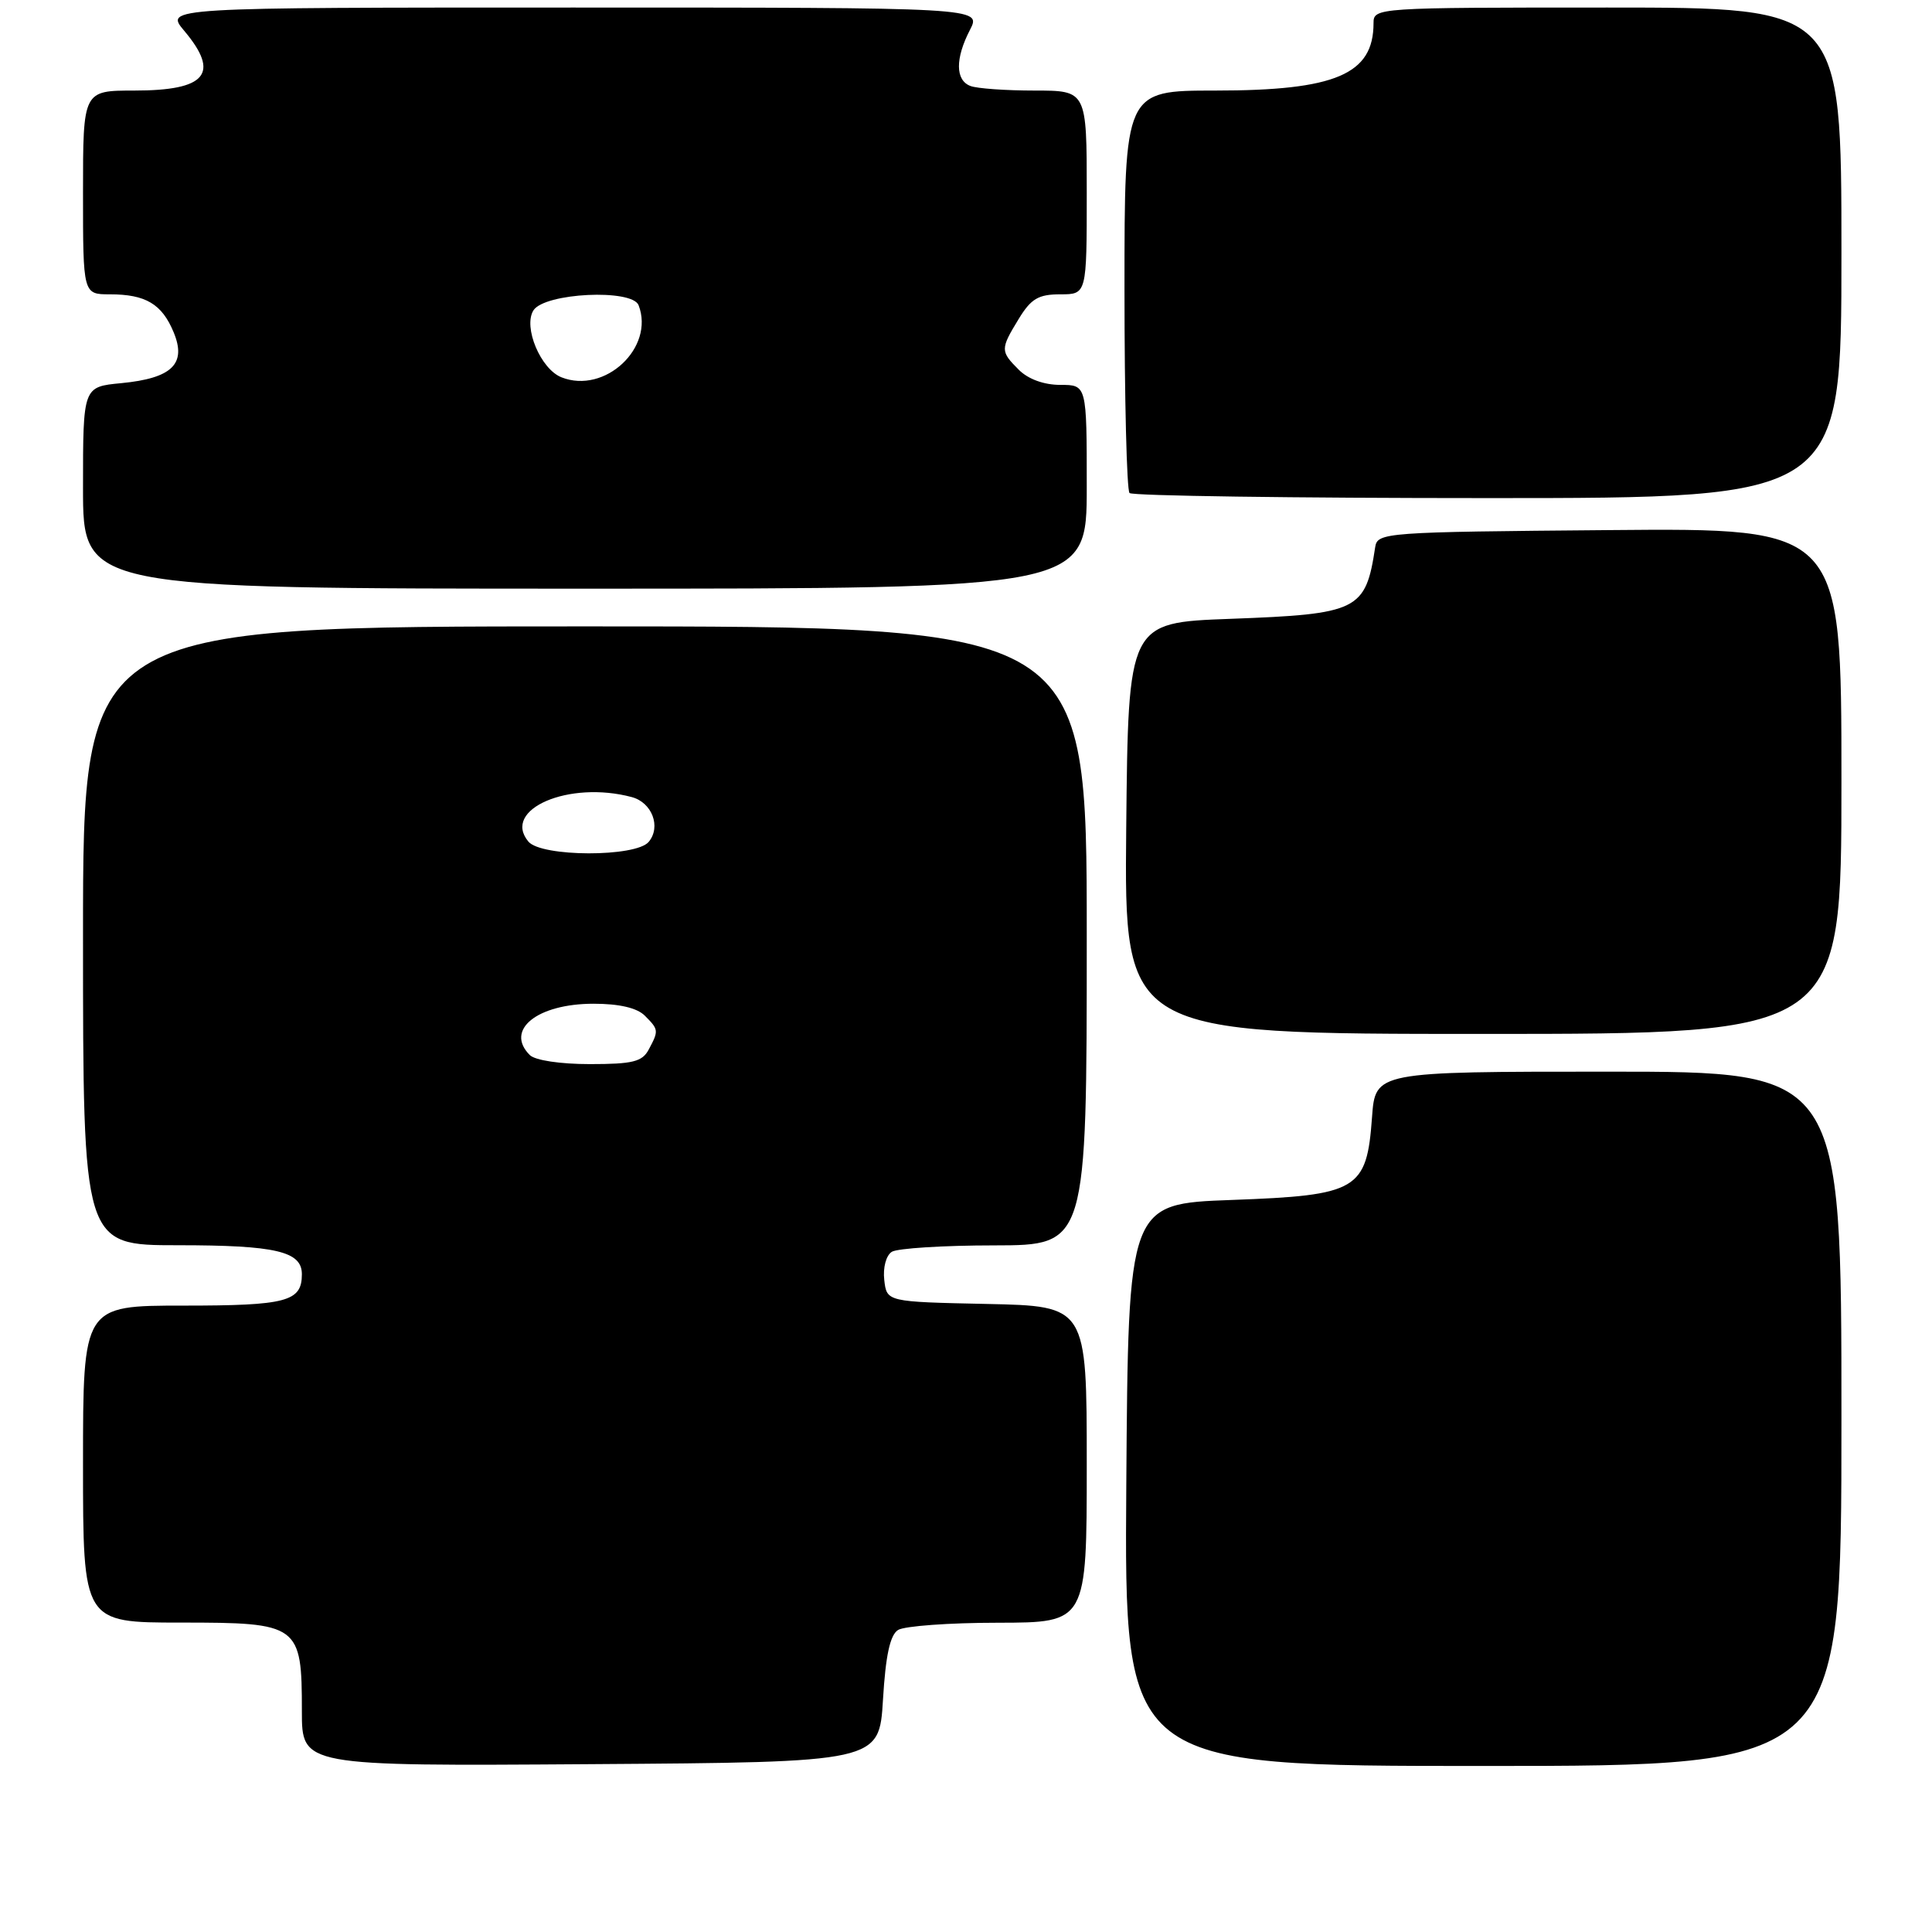 <?xml version="1.0" encoding="UTF-8" standalone="no"?>
<!DOCTYPE svg PUBLIC "-//W3C//DTD SVG 1.1//EN" "http://www.w3.org/Graphics/SVG/1.1/DTD/svg11.dtd" >
<svg xmlns="http://www.w3.org/2000/svg" xmlns:xlink="http://www.w3.org/1999/xlink" version="1.1" viewBox="0 0 256 256">
 <g >
 <path fill="currentColor"
d=" M 117.00 225.21 C 117.35 219.35 117.94 216.64 119.00 215.98 C 119.83 215.46 125.79 215.02 132.25 215.02 C 144.00 215.00 144.00 215.00 144.00 194.03 C 144.00 173.06 144.00 173.06 130.75 172.78 C 117.50 172.50 117.50 172.50 117.17 169.61 C 116.98 167.97 117.41 166.35 118.17 165.87 C 118.90 165.41 125.01 165.02 131.75 165.02 C 144.00 165.00 144.00 165.00 144.00 124.00 C 144.00 83.00 144.00 83.00 77.50 83.00 C 11.00 83.00 11.00 83.00 11.00 124.00 C 11.00 165.00 11.00 165.00 23.57 165.00 C 36.55 165.00 40.00 165.81 40.00 168.84 C 40.00 172.47 38.00 173.00 24.30 173.00 C 11.00 173.00 11.00 173.00 11.00 194.00 C 11.00 215.00 11.00 215.00 23.94 215.00 C 39.65 215.00 40.00 215.25 40.00 226.73 C 40.00 234.02 40.00 234.02 78.25 233.76 C 116.50 233.50 116.50 233.50 117.00 225.21 Z  M 244.00 188.00 C 244.00 142.00 244.00 142.00 213.12 142.00 C 182.24 142.00 182.24 142.00 181.80 148.04 C 181.10 157.70 179.94 158.39 163.22 159.00 C 149.50 159.50 149.50 159.50 149.24 196.75 C 148.98 234.00 148.98 234.00 196.49 234.00 C 244.00 234.00 244.00 234.00 244.00 188.00 Z  M 244.00 103.49 C 244.00 69.97 244.00 69.97 213.26 70.24 C 183.40 70.49 182.52 70.56 182.22 72.50 C 180.95 80.90 180.00 81.37 163.00 82.00 C 149.50 82.50 149.50 82.50 149.23 109.75 C 148.97 137.00 148.97 137.00 196.48 137.00 C 244.00 137.00 244.00 137.00 244.00 103.49 Z  M 144.00 64.50 C 144.00 51.00 144.00 51.00 140.50 51.00 C 138.33 51.00 136.24 50.24 135.00 49.00 C 132.54 46.54 132.53 46.28 134.99 42.25 C 136.62 39.58 137.59 39.00 140.49 39.00 C 144.00 39.00 144.00 39.00 144.00 25.50 C 144.00 12.00 144.00 12.00 137.08 12.00 C 133.28 12.00 129.45 11.73 128.58 11.39 C 126.58 10.63 126.56 7.75 128.53 3.95 C 130.05 1.00 130.05 1.00 75.94 1.00 C 21.82 1.00 21.82 1.00 24.41 4.08 C 29.20 9.77 27.34 12.00 17.80 12.00 C 11.00 12.00 11.00 12.00 11.00 25.50 C 11.00 39.00 11.00 39.00 14.57 39.00 C 19.30 39.00 21.46 40.28 23.01 44.03 C 24.75 48.22 22.80 50.12 16.07 50.77 C 11.00 51.25 11.00 51.25 11.00 64.63 C 11.00 78.00 11.00 78.00 77.50 78.00 C 144.00 78.00 144.00 78.00 144.00 64.50 Z  M 244.00 33.50 C 244.00 1.00 244.00 1.00 213.00 1.00 C 182.34 1.00 182.00 1.02 182.00 3.07 C 182.00 9.85 176.97 12.00 161.03 12.00 C 149.00 12.00 149.00 12.00 149.00 38.33 C 149.00 52.82 149.30 64.97 149.67 65.33 C 150.03 65.70 171.41 66.00 197.17 66.00 C 244.00 66.00 244.00 66.00 244.00 33.50 Z  M 70.20 139.80 C 66.87 136.47 71.18 133.00 78.65 133.00 C 82.05 133.00 84.40 133.55 85.43 134.57 C 87.29 136.43 87.30 136.56 85.96 139.07 C 85.10 140.69 83.83 141.00 78.16 141.00 C 74.24 141.00 70.90 140.50 70.20 139.80 Z  M 70.01 111.51 C 66.46 107.23 75.40 103.39 83.72 105.62 C 86.40 106.34 87.62 109.55 85.96 111.55 C 84.26 113.60 71.72 113.57 70.01 111.51 Z  M 74.41 50.00 C 71.64 48.92 69.30 43.34 70.68 41.13 C 72.15 38.80 83.77 38.24 84.62 40.45 C 86.77 46.07 80.15 52.26 74.41 50.00 Z "/>
</g>
</svg>